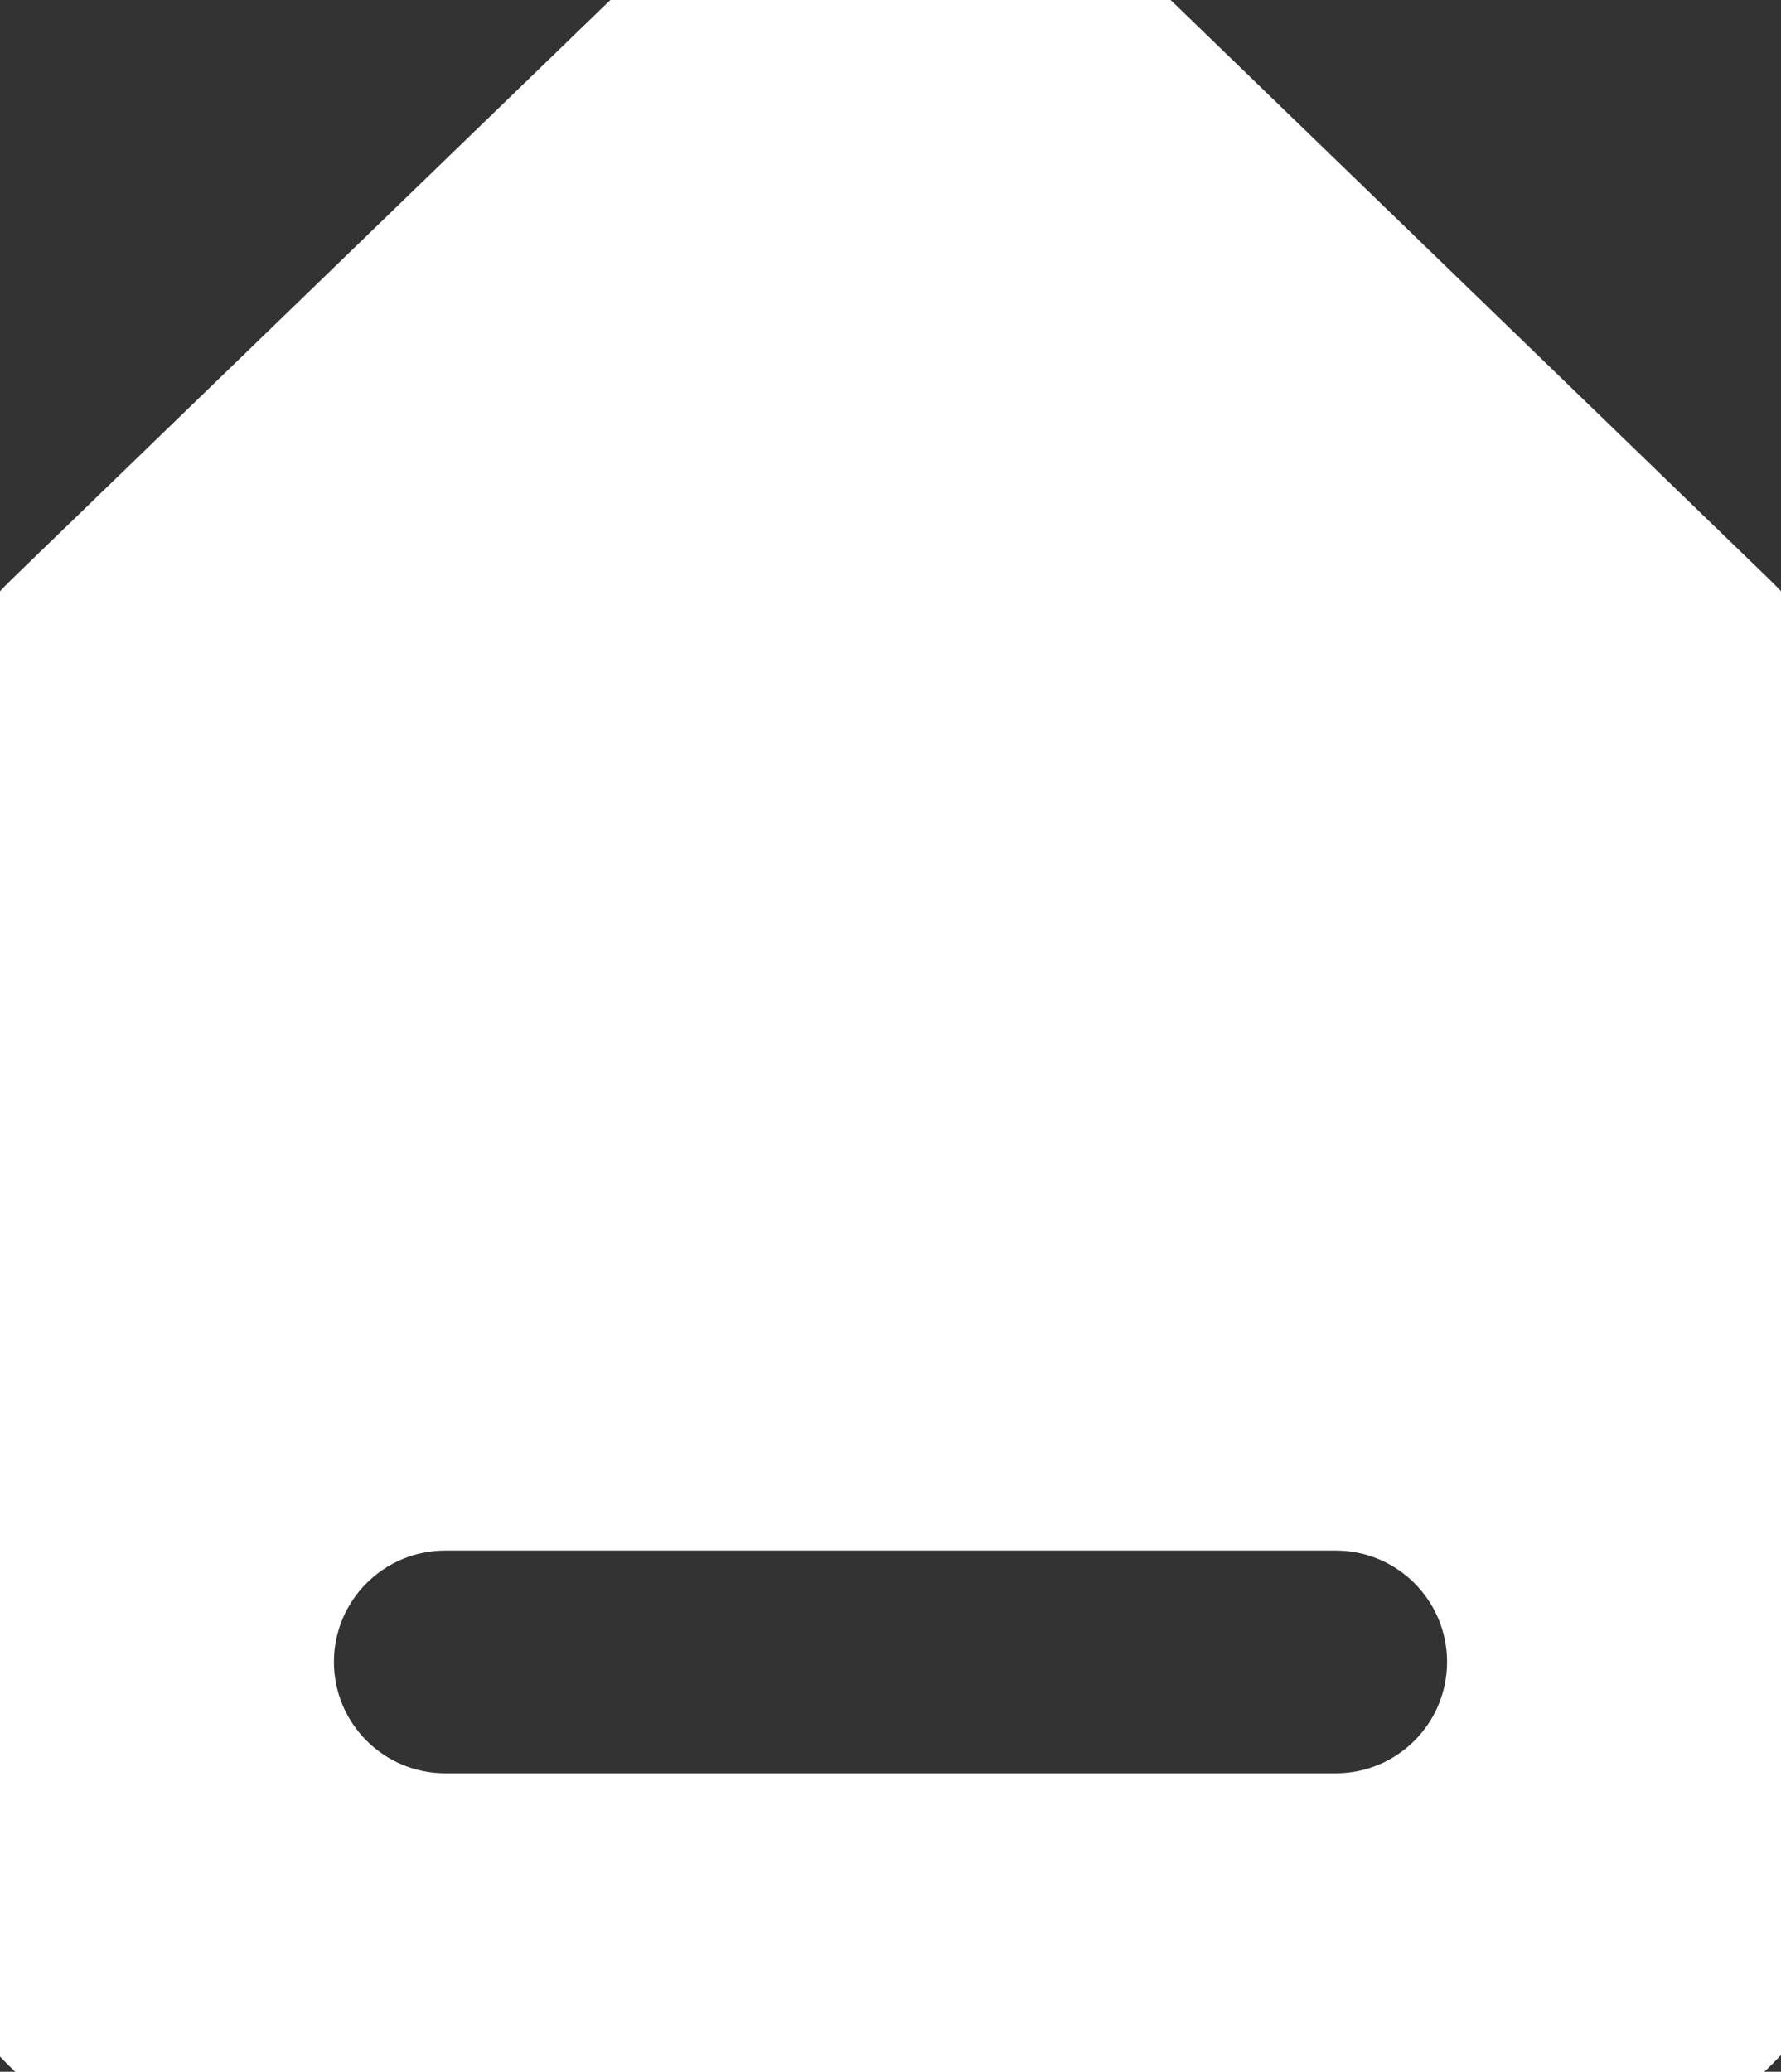 <svg xmlns="http://www.w3.org/2000/svg" width="12" height="13.952" fill="none" overflow="visible"><rect width="100%" height="100%" fill="#333333" stroke="none"/><g><path d="M 12 5.87 C 12 5.328 11.78 4.809 11.391 4.432 L 7.391 0.563 C 6.615 -0.188 5.385 -0.188 4.609 0.563 L 0.609 4.432 C 0.22 4.809 0 5.328 0 5.87 L 0 11.968 C 0 13.064 0.888 13.952 1.984 13.952 L 3.968 13.952 L 3.968 13.952 L 7.905 13.952 L 7.905 13.952 L 10 13.952 C 11.105 13.952 12 13.056 12 11.952 Z" fill="transparent" stroke-width="1.5" stroke="rgb(255, 255, 255)"></path><path d="M 12 11.952 C 12 13.056 11.105 13.952 10 13.952 L 1.984 13.952 C 0.888 13.952 0 13.064 0 11.968 L 0 5.87 C 0 5.328 0.22 4.809 0.609 4.432 L 4.609 0.563 C 5.385 -0.188 6.615 -0.188 7.391 0.563 L 11.391 4.432 C 11.78 4.809 12 5.328 12 5.87 Z M 2.25 11.192 C 2.25 11.606 2.586 11.942 3 11.942 L 9 11.942 C 9.414 11.942 9.75 11.606 9.75 11.192 C 9.75 10.778 9.414 10.442 9 10.442 L 3 10.442 C 2.586 10.442 2.25 10.778 2.25 11.192 Z" fill="rgb(255, 255, 255)"></path></g></svg>
